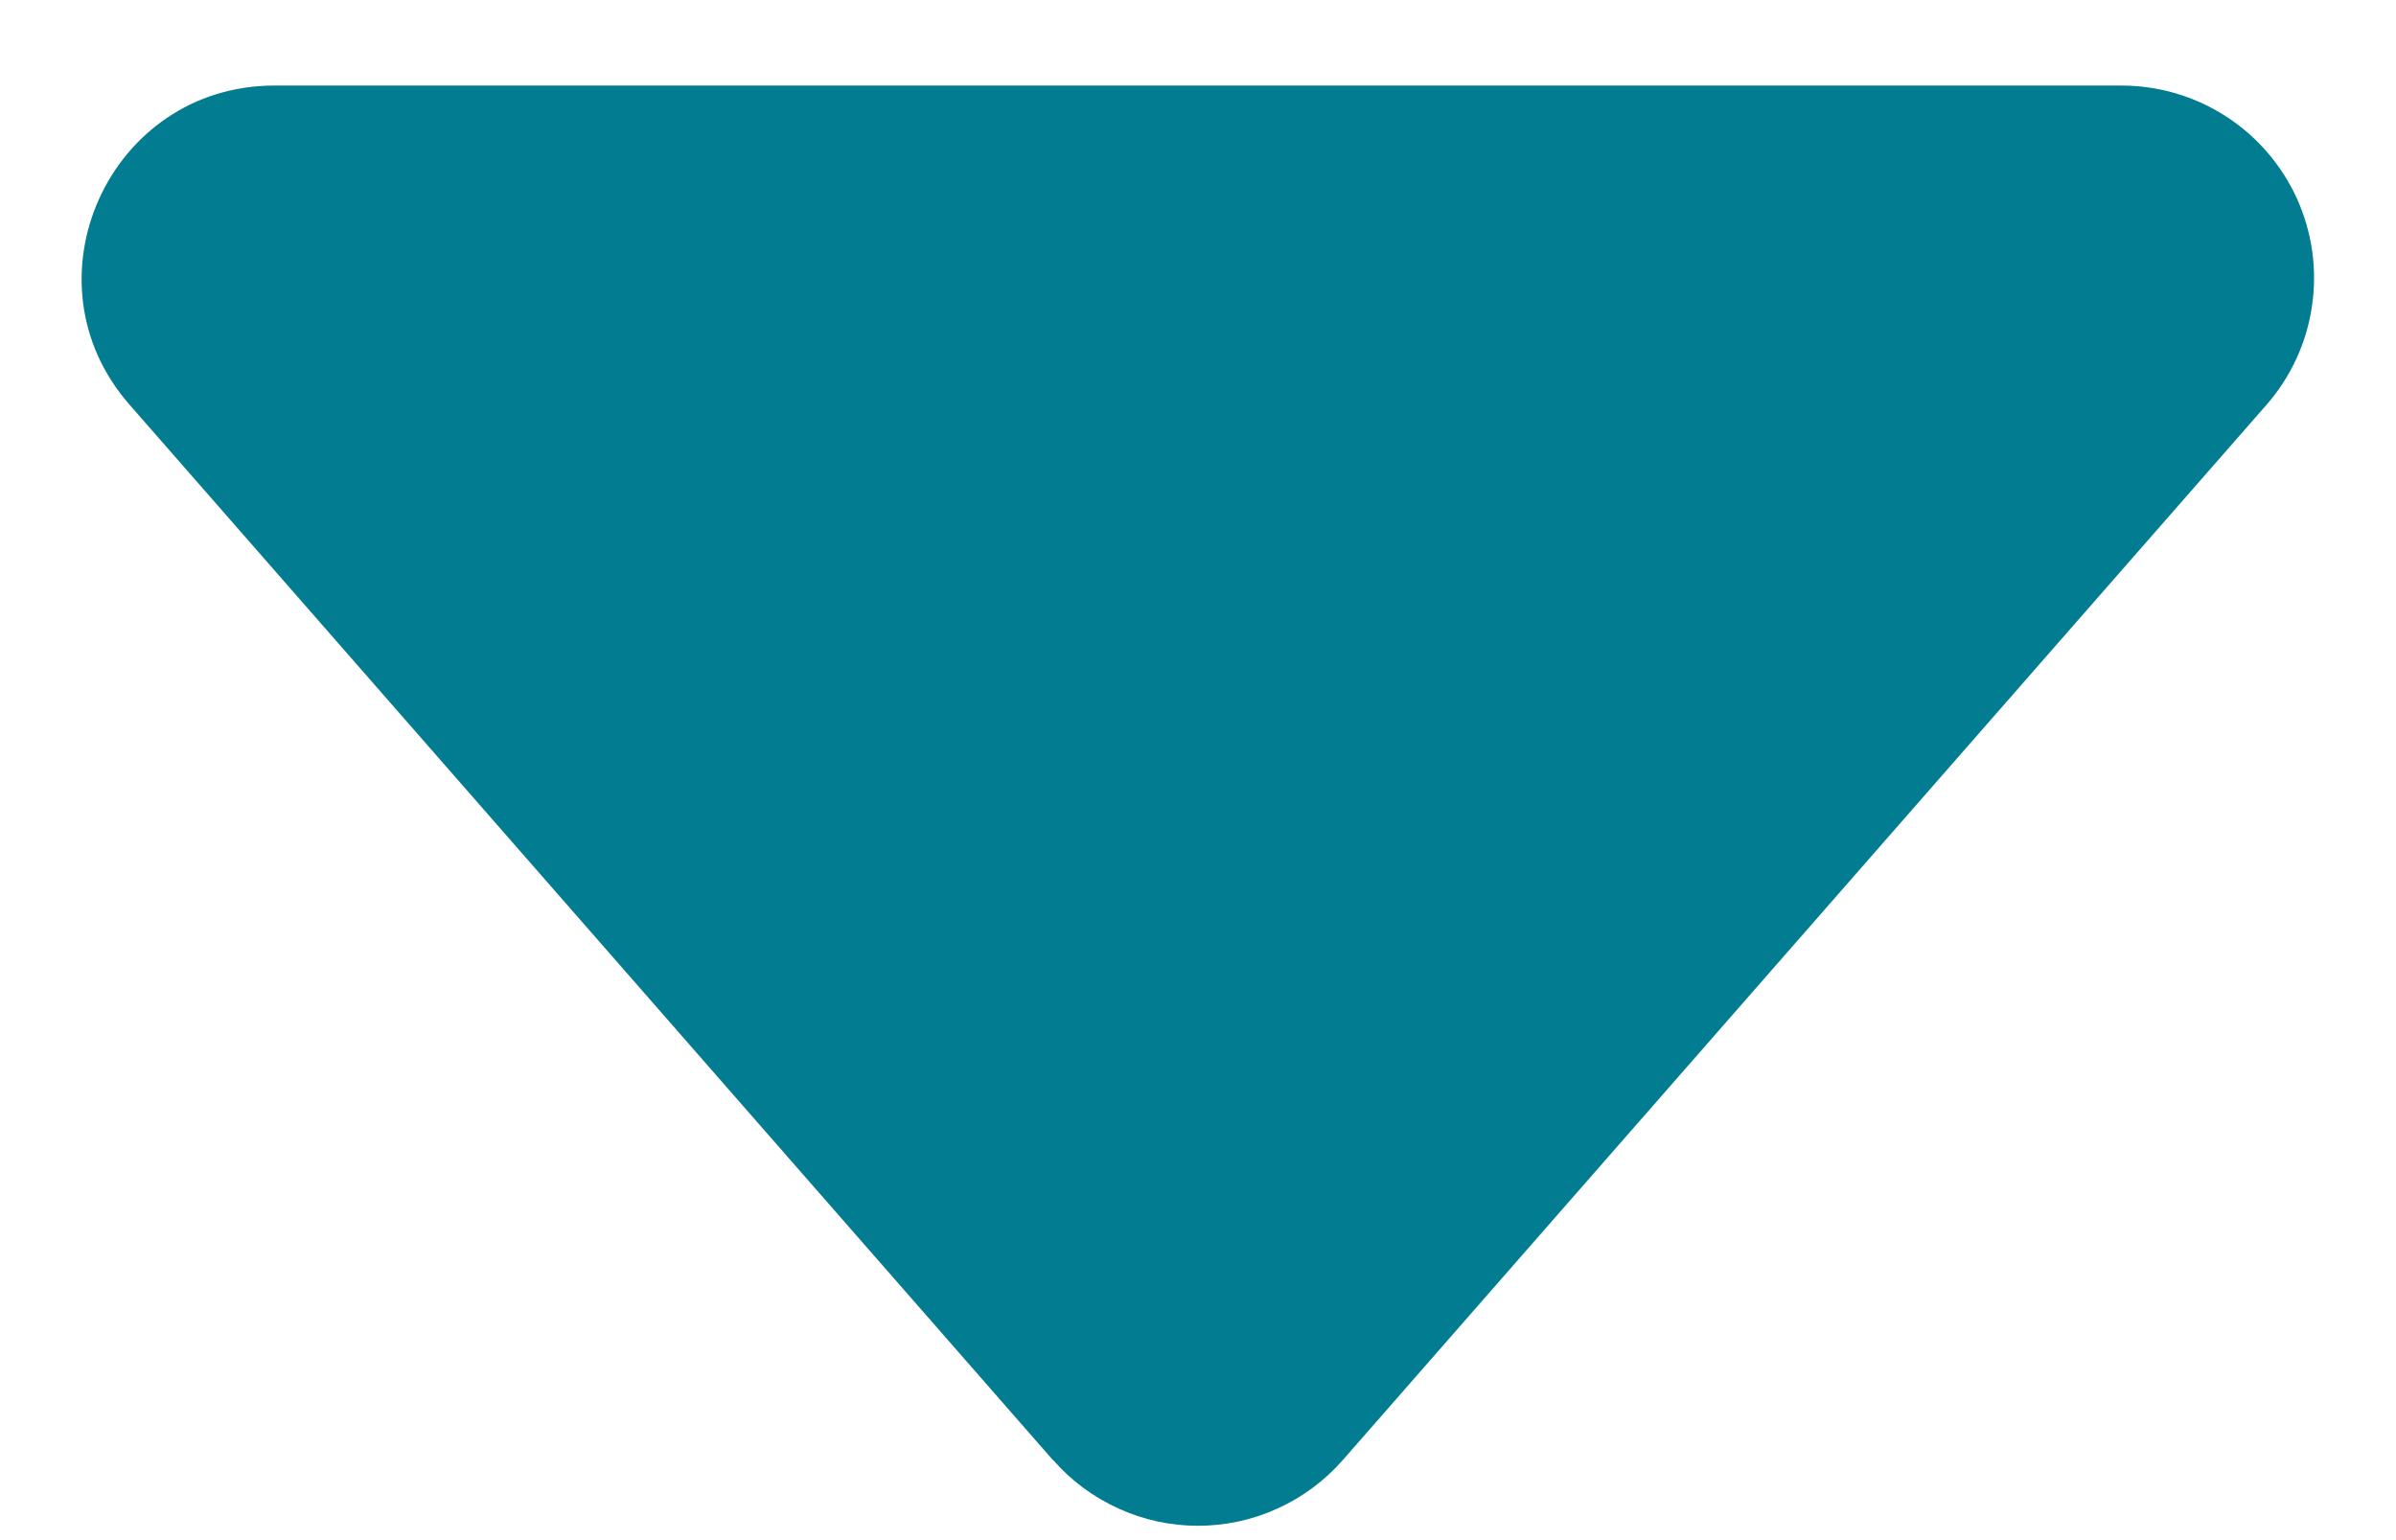 <svg width="14" height="9" viewBox="0 0 14 9" fill="none" xmlns="http://www.w3.org/2000/svg">
<path d="M6.153 8.533L0.757 2.365C0.121 1.64 0.638 0.5 1.604 0.5H12.396C12.612 0.5 12.823 0.562 13.005 0.679C13.187 0.796 13.331 0.963 13.421 1.16C13.51 1.357 13.541 1.575 13.509 1.789C13.478 2.003 13.385 2.204 13.243 2.366L7.847 8.531C7.741 8.652 7.611 8.749 7.465 8.815C7.319 8.882 7.16 8.916 7 8.916C6.839 8.916 6.681 8.882 6.535 8.815C6.389 8.749 6.258 8.652 6.153 8.531V8.533Z" fill="#027C90"/>
</svg>
